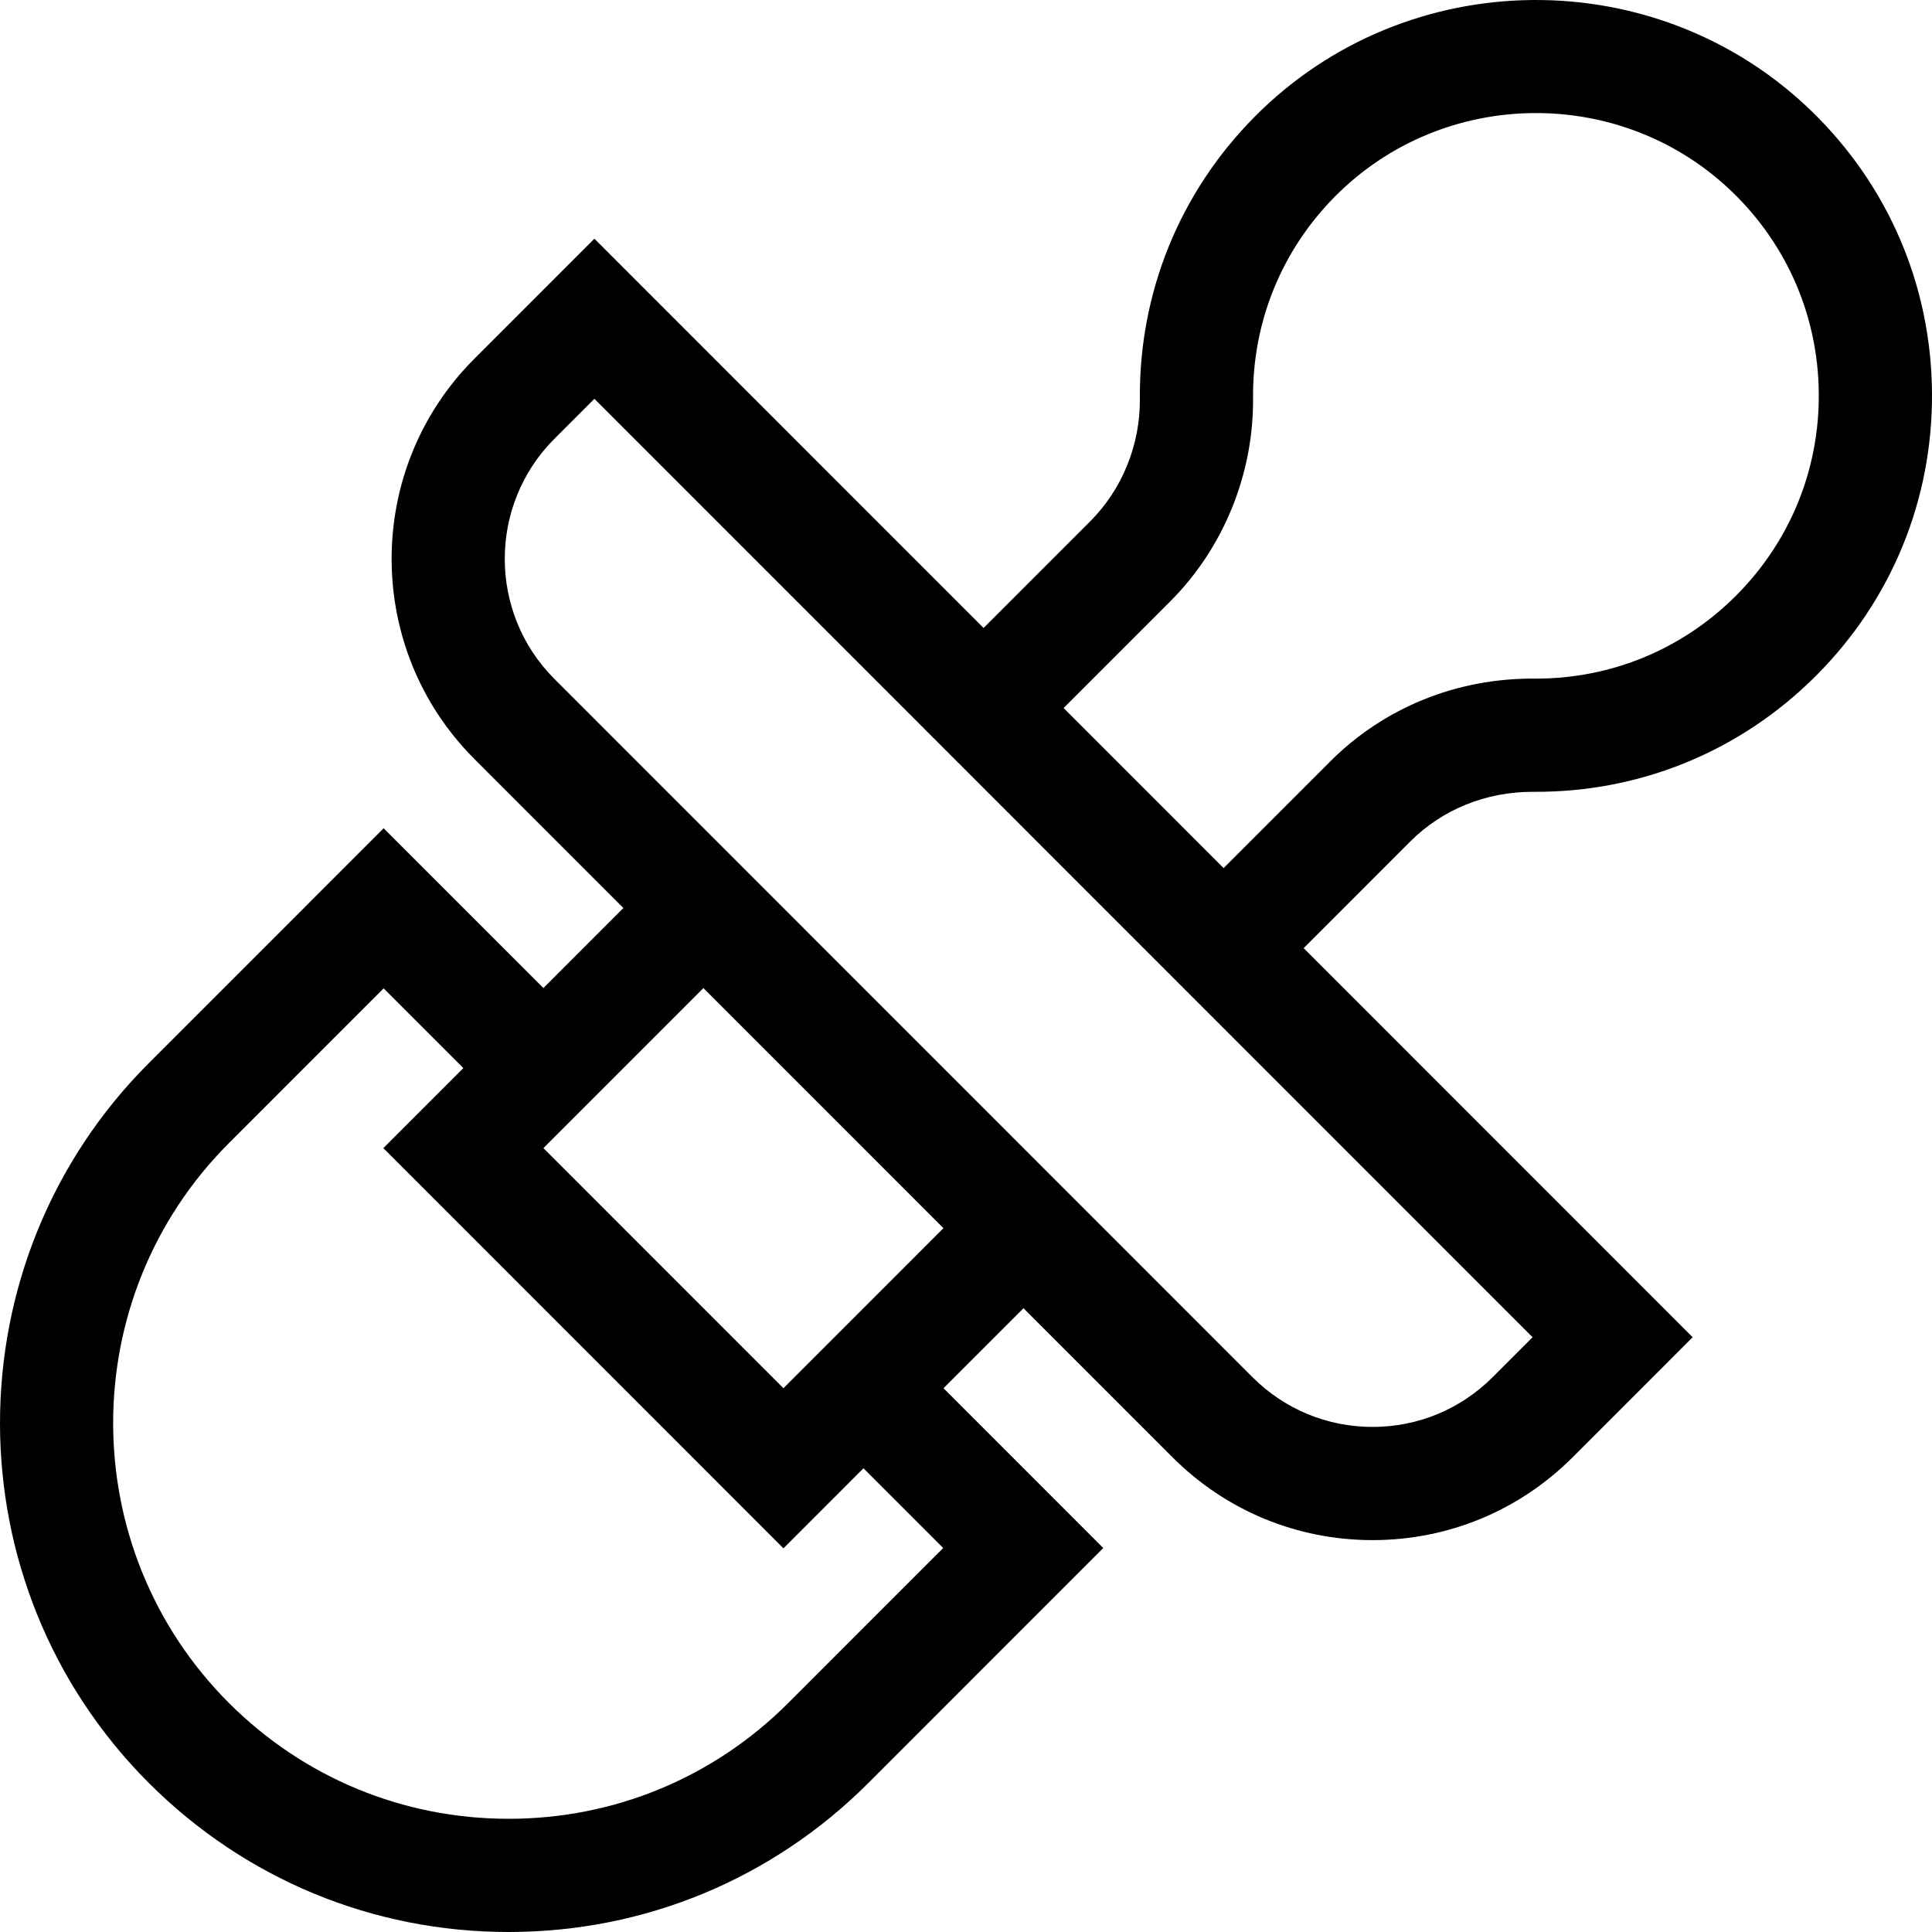 <svg id="Capa_1" enable-background="new 0 0 512 512" height="512" viewBox="0 0 512 512" width="512" xmlns="http://www.w3.org/2000/svg"><g><path d="m406.202 209.837c.09 0 .18 0 .27.001 28.282.163 54.811-10.769 74.787-30.751 20.023-20.028 30.94-46.659 30.739-74.986-.201-28.32-11.502-54.797-31.821-74.552-41.062-39.922-107.298-39.315-147.65 1.356-19.878 20.036-30.692 46.616-30.451 74.846.104 12.125-4.694 23.938-13.164 32.409l-28.255 28.261-103.138-103.164-31.812 31.819c-29.231 29.239-29.231 76.814 0 106.053l39.498 39.507-21.2 21.205-42.343-42.341-62.233 62.25c-52.573 52.589-52.573 138.157.002 190.747 25.47 25.47 59.331 39.5 95.345 39.503h.016c36.01-.001 69.868-14.025 95.348-39.505l62.235-62.251-42.336-42.35 21.195-21.201 39.471 39.481c14.167 14.17 33.003 21.973 53.04 21.973s38.873-7.803 53.04-21.973l31.785-31.793-103.088-103.113 28.257-28.263c8.494-8.498 20.013-13.168 32.463-13.168zm-156.248 200.406-41.043 41.055c-19.799 19.799-46.12 30.702-74.119 30.702-.003 0-.009 0-.012 0-28.002-.003-54.331-10.912-74.133-30.715-40.881-40.894-40.881-107.432 0-148.326l41.02-41.03 21.129 21.129-21.204 21.209 106.028 106.056 21.208-21.214zm-42.334-42.351-63.608-63.625 42.404-42.414 63.608 63.624zm187.949-2.928c-8.5 8.502-19.802 13.184-31.824 13.184s-23.324-4.682-31.824-13.184l-184.998-185.045c-17.539-17.543-17.539-46.088 0-63.631l10.596-10.599 248.63 248.692zm-71.298-134.912-42.404-42.414 28.26-28.266c14.12-14.123 22.119-33.76 21.947-53.876-.172-20.164 7.551-39.15 21.749-53.46 28.819-29.047 76.119-29.484 105.44-.976 14.517 14.114 22.591 33.027 22.735 53.255.144 20.235-7.654 39.257-21.956 53.562-14.169 14.173-32.975 21.963-52.995 21.963-.138 0-.277 0-.415-.001-20.589-.14-39.845 7.686-54.111 21.955z"/></g></svg>
